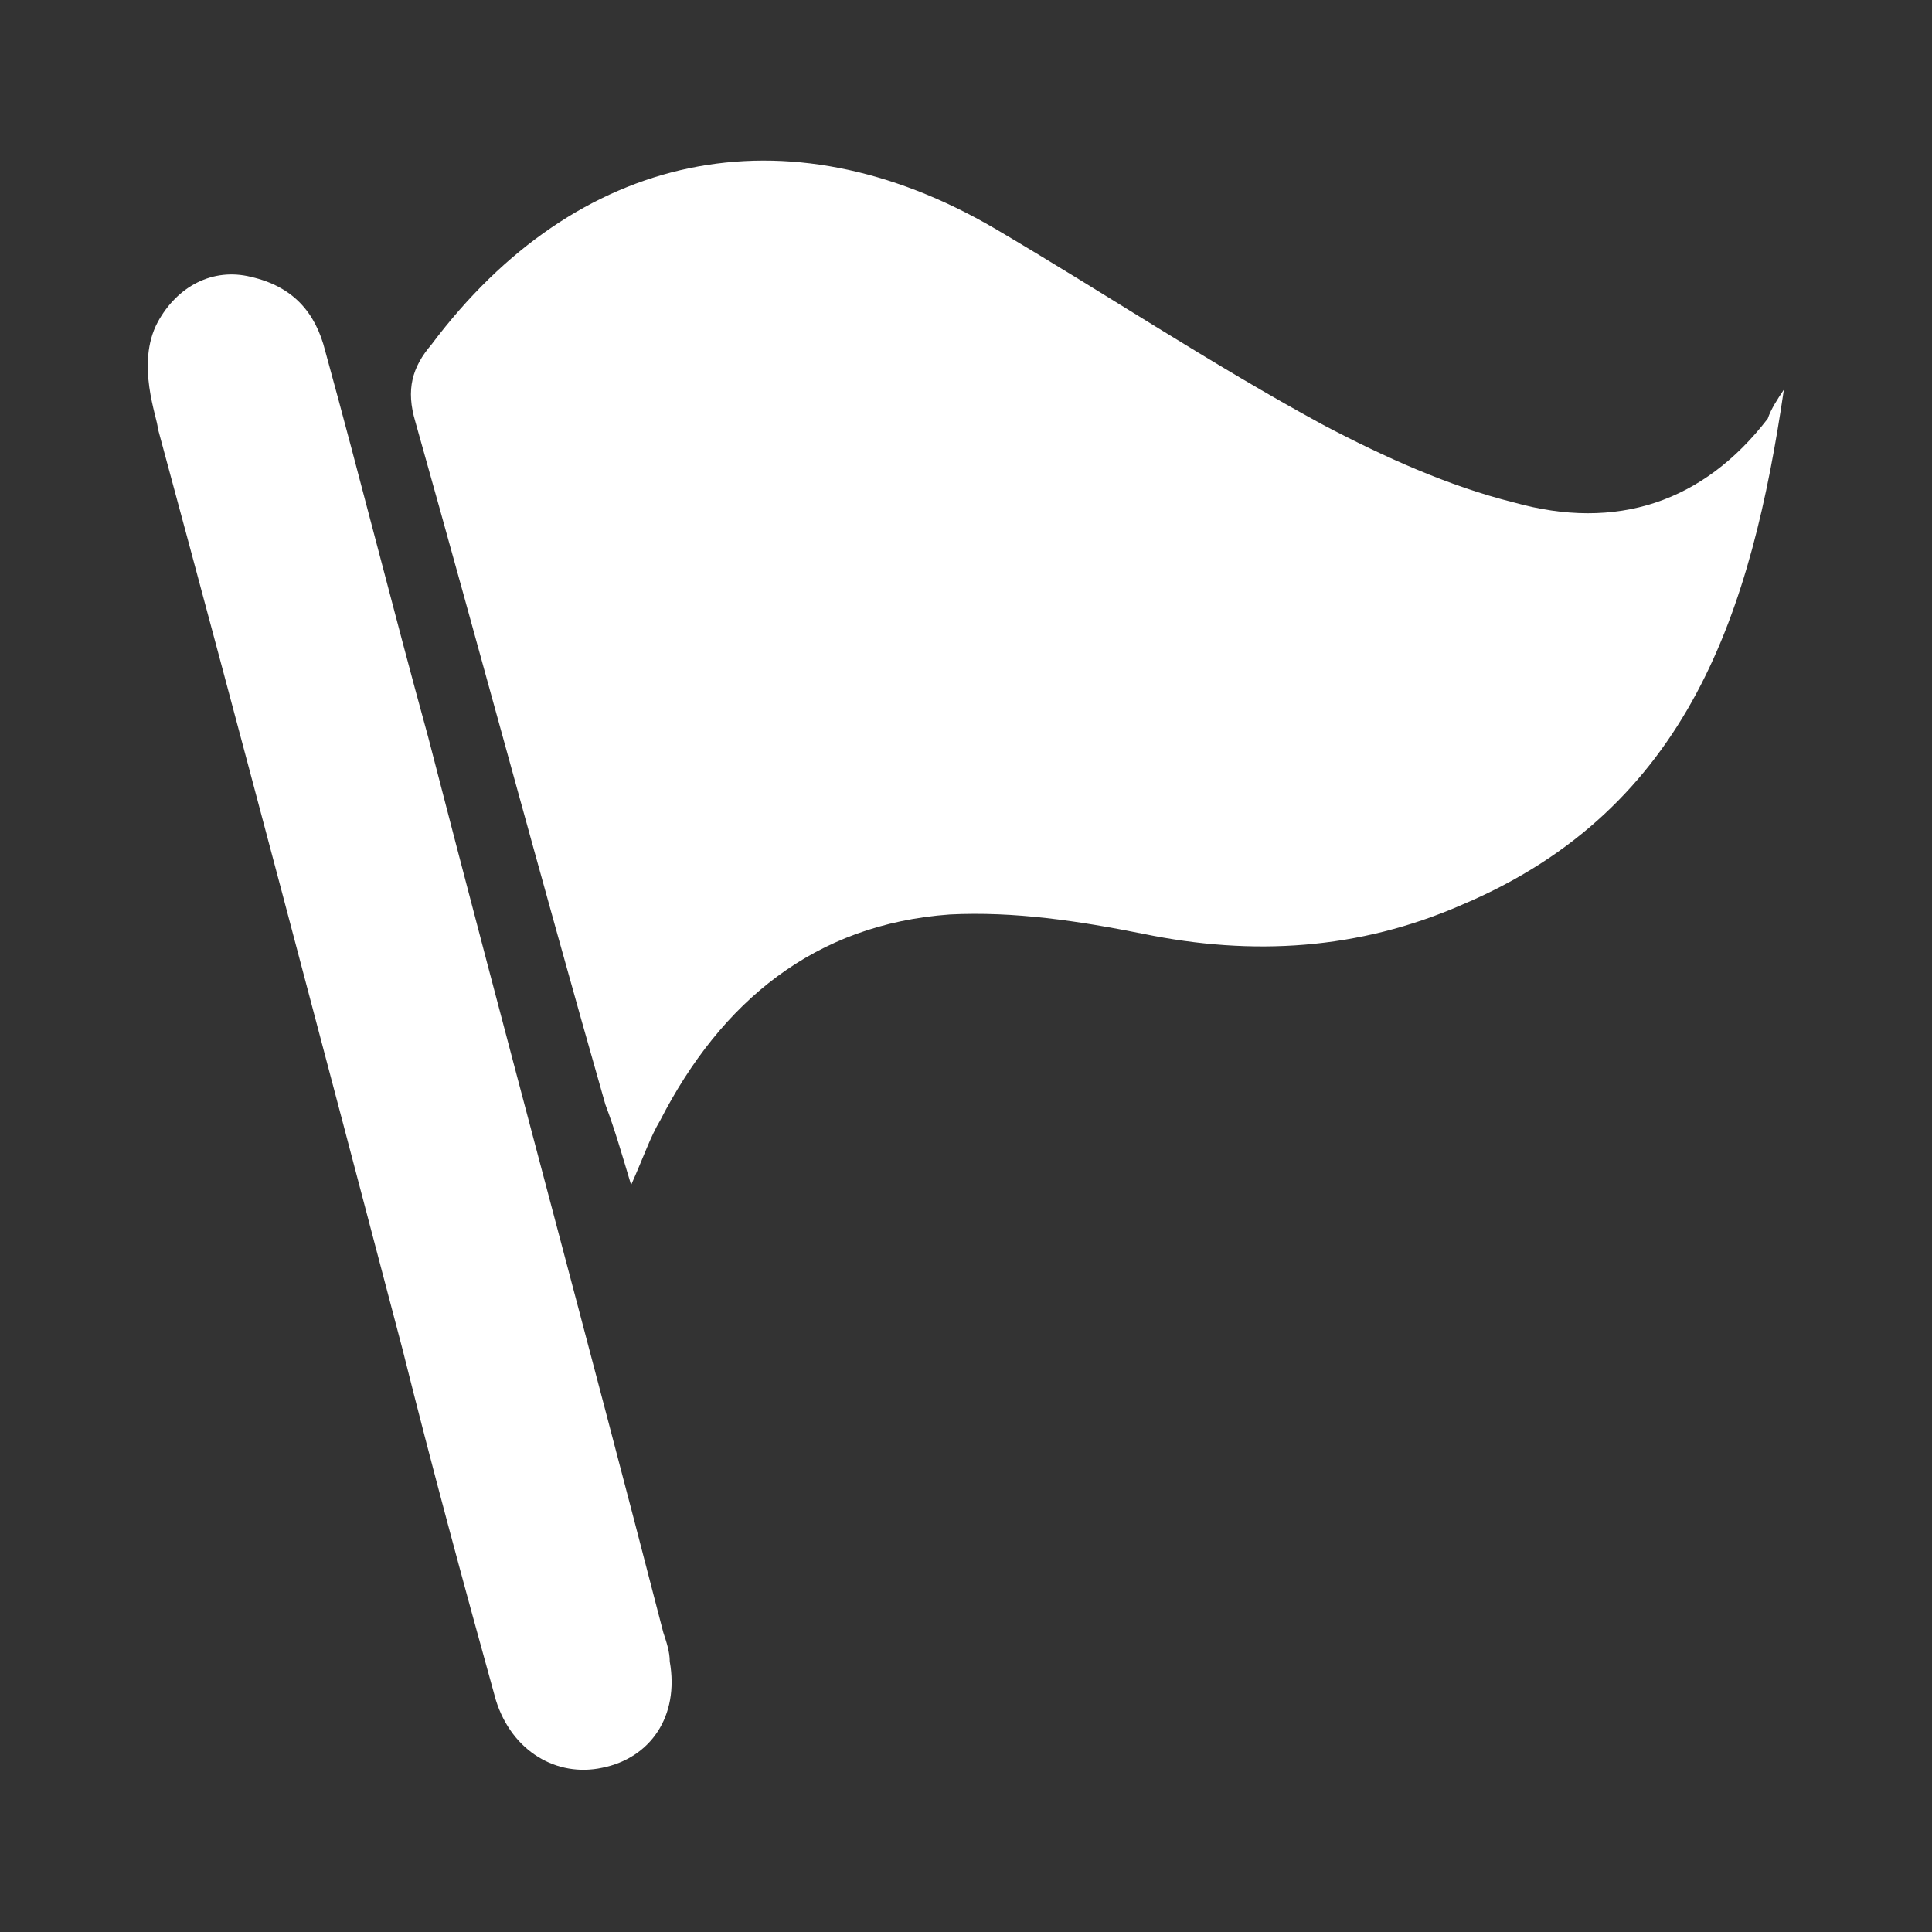 <?xml version="1.0" encoding="utf-8"?>
<!-- Generator: Adobe Illustrator 19.0.0, SVG Export Plug-In . SVG Version: 6.00 Build 0)  -->
<svg version="1.1" id="Layer_1" xmlns="http://www.w3.org/2000/svg" xmlns:xlink="http://www.w3.org/1999/xlink" x="0px" y="0px"
	 viewBox="-145 277 60 60" style="enable-background:new -145 277 60 60;" xml:space="preserve">
	 <rect x="-145" y="277" width="60" height="60" fill="#333333" stroke="none"/>
	 <style type="text/css">
     	.timeline-diagnostic-test-icon-st0{fill:#fff;}
     </style>
<g id="kUxrE9.tif">
	<g>
		<path class="timeline-diagnostic-test-icon-st0" id="XMLID_93_" d="M-140.1,287c0.6-1.1,1.7-1.7,2.9-1.4c1.3,0.3,2,1.1,2.3,2.3c1.1,4,2.1,8,3.2,12c2.4,9.3,4.9,18.5,7.3,27.8
			c0.1,0.3,0.2,0.6,0.2,0.9c0.3,1.7-0.6,3-2.1,3.3c-1.4,0.3-2.8-0.5-3.3-2.1c-1-3.6-2-7.3-2.9-10.9c-2.5-9.5-5-19-7.6-28.6
			C-140.1,290-140.8,288.3-140.1,287z"/>
		<path class="timeline-diagnostic-test-icon-st0" id="XMLID_92_" d="M-89.6,289.1c-1,6.8-2.9,13-10,16c-3.2,1.4-6.5,1.6-9.9,0.9c-2-0.4-4-0.7-6-0.6c-4.2,0.3-7.1,2.7-9,6.4
			c-0.3,0.5-0.5,1.1-0.9,2c-0.3-1-0.5-1.7-0.8-2.5c-2-7-3.9-14.1-5.9-21.2c-0.3-1-0.1-1.7,0.5-2.4c4.5-6,11-7.4,17.5-3.6
			c3.4,2,6.7,4.2,10.2,6.1c1.9,1,3.9,1.9,5.9,2.4c3.2,0.9,5.9,0,7.9-2.6C-90,289.7-89.8,289.4-89.6,289.1z"/>
	</g>
</g>
</svg>
